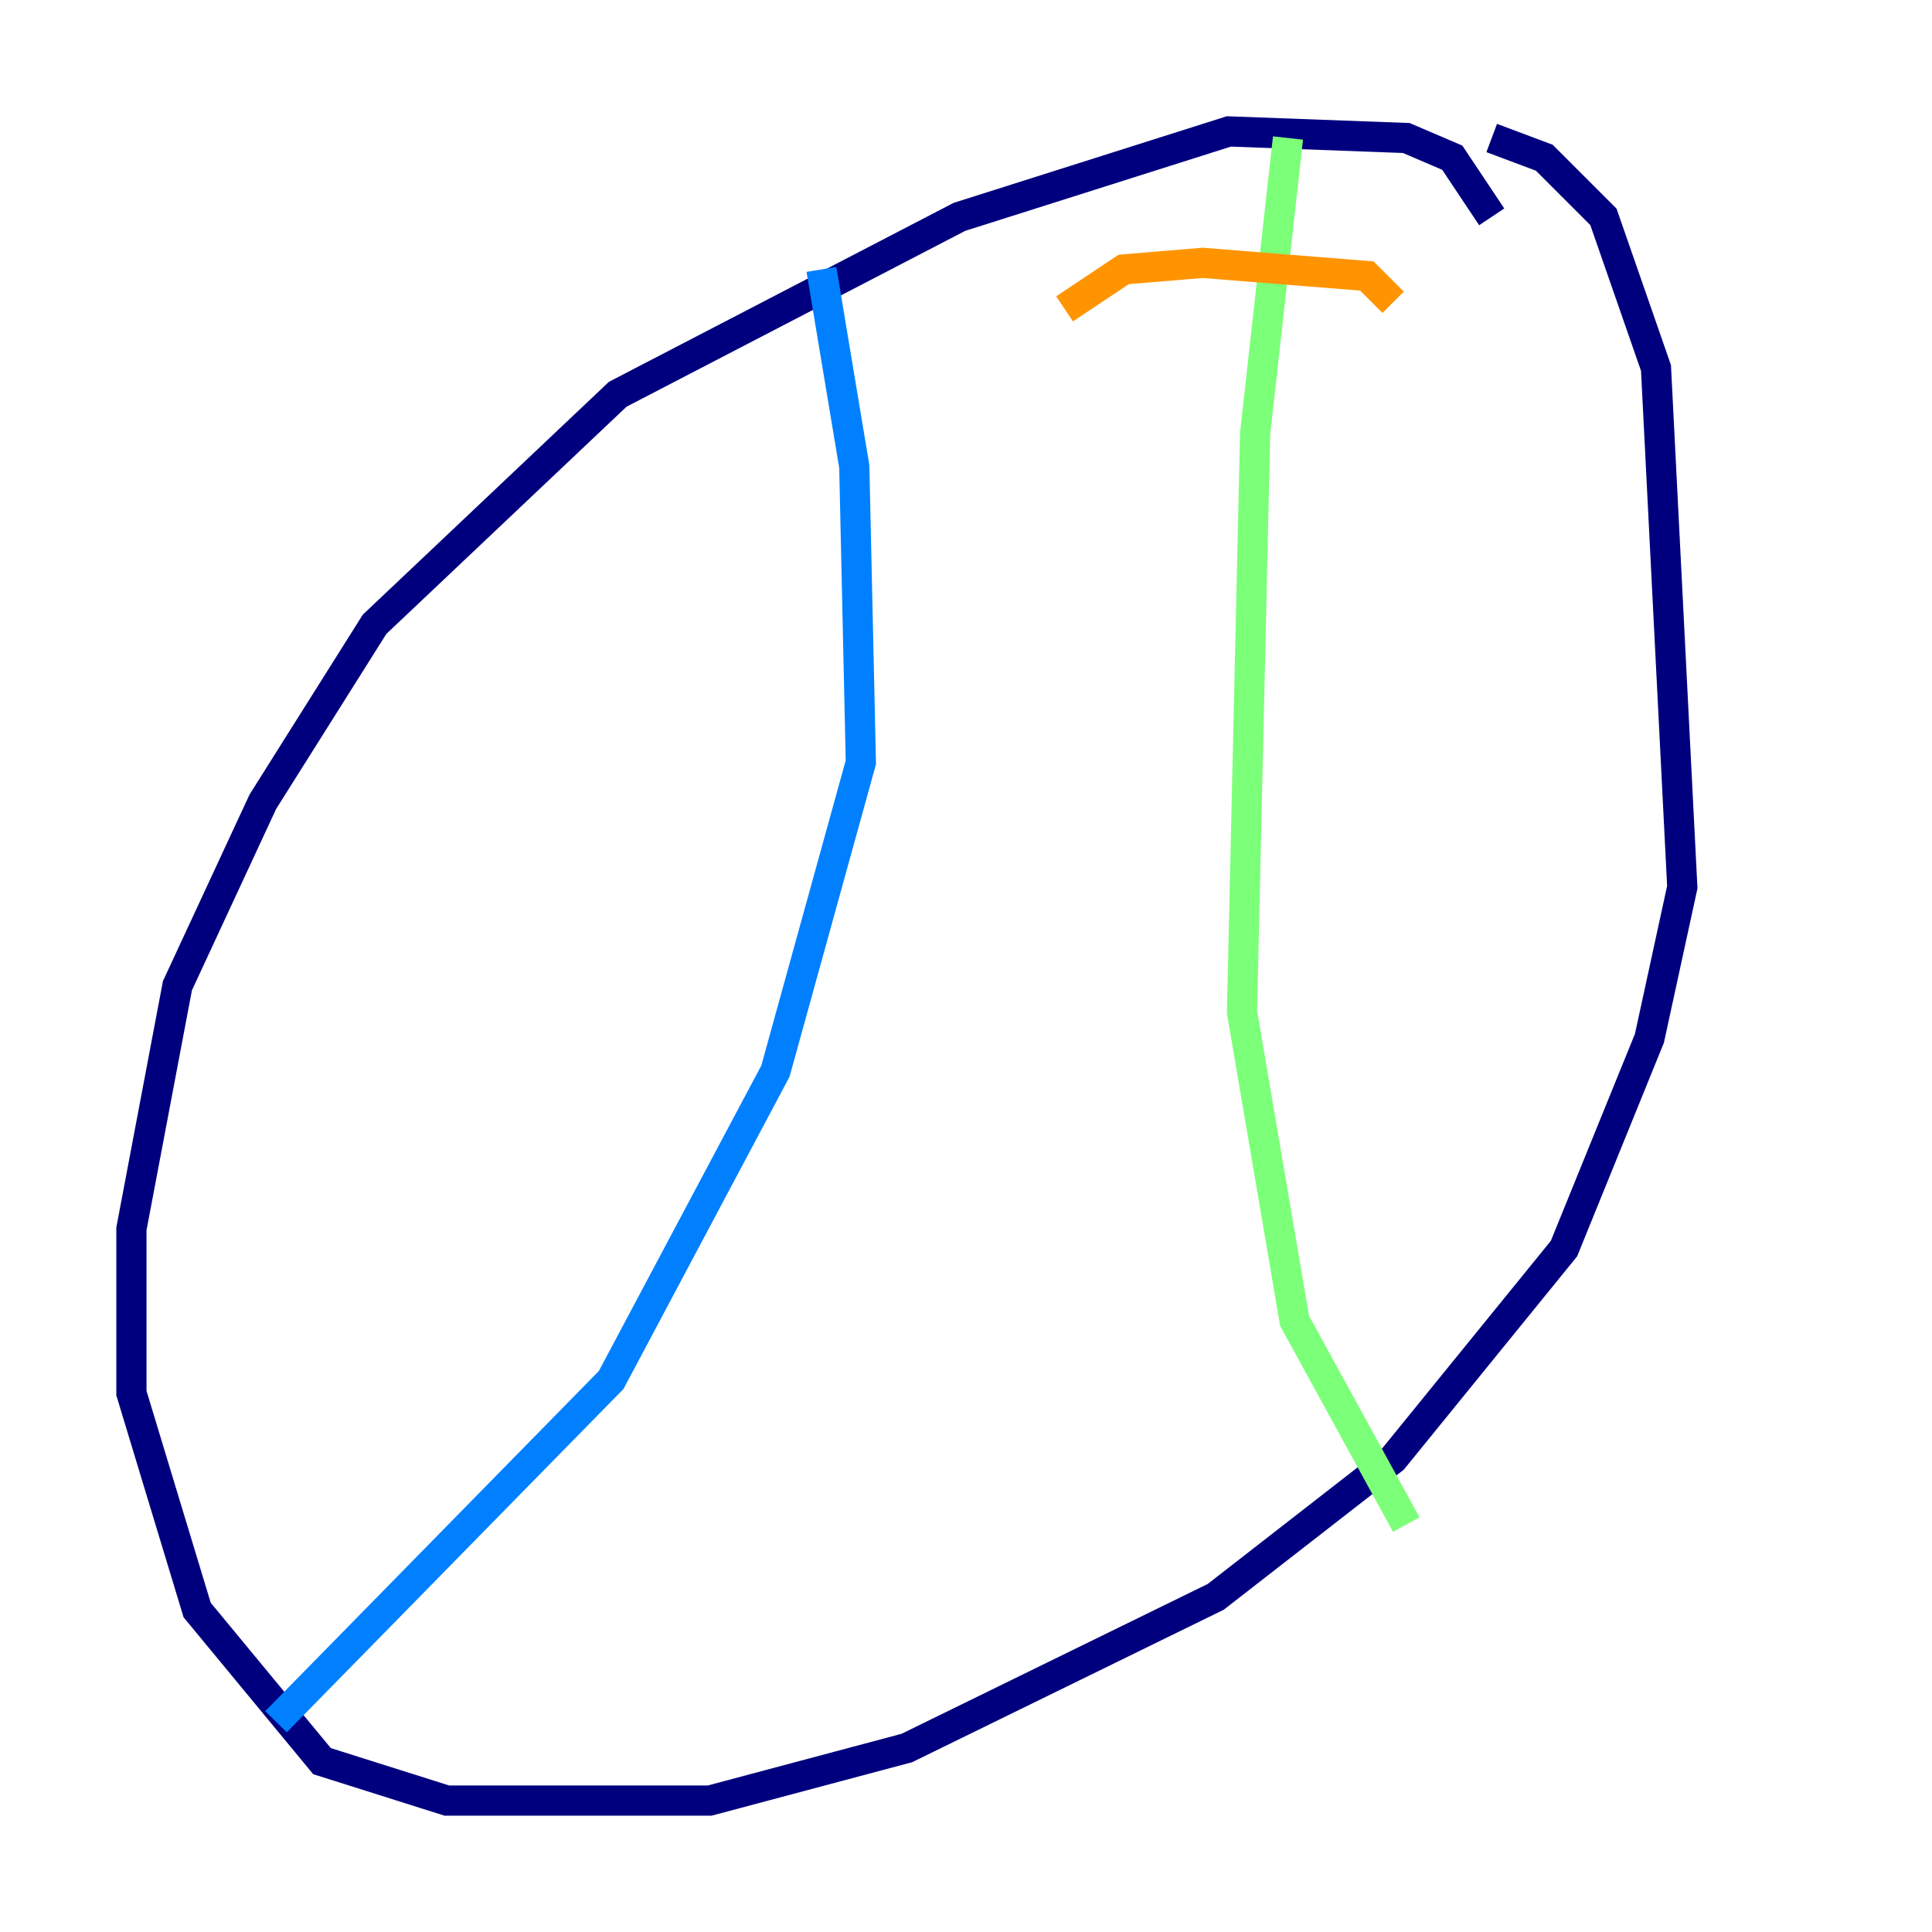 <?xml version="1.0" encoding="utf-8" ?>
<svg baseProfile="tiny" height="128" version="1.2" viewBox="0,0,128,128" width="128" xmlns="http://www.w3.org/2000/svg" xmlns:ev="http://www.w3.org/2001/xml-events" xmlns:xlink="http://www.w3.org/1999/xlink"><defs /><polyline fill="none" points="98.83,14.367 96.218,10.449 93.17,9.143 81.415,8.707 63.565,14.367 40.925,26.122 24.816,41.361 17.415,53.116 11.755,65.306 8.707,81.415 8.707,92.299 13.061,106.667 21.333,116.68 29.605,119.293 47.02,119.293 60.082,115.809 80.544,105.796 92.299,96.653 103.619,82.721 109.279,68.789 111.456,58.776 109.714,24.381 106.231,14.367 102.313,10.449 98.83,9.143" stroke="#00007f" stroke-width="2" /><polyline fill="none" points="54.422,17.85 56.599,30.912 57.034,50.503 51.374,70.966 40.49,91.429 18.286,114.068" stroke="#0080ff" stroke-width="2" /><polyline fill="none" points="85.333,9.143 83.156,28.735 82.286,67.048 85.769,87.51 93.17,101.007" stroke="#7cff79" stroke-width="2" /><polyline fill="none" points="92.299,20.027 90.558,18.286 79.674,17.415 74.449,17.85 70.531,20.463" stroke="#ff9400" stroke-width="2" /><polyline fill="none" points="93.17,35.701 93.17,35.701" stroke="#7f0000" stroke-width="2" /></svg>